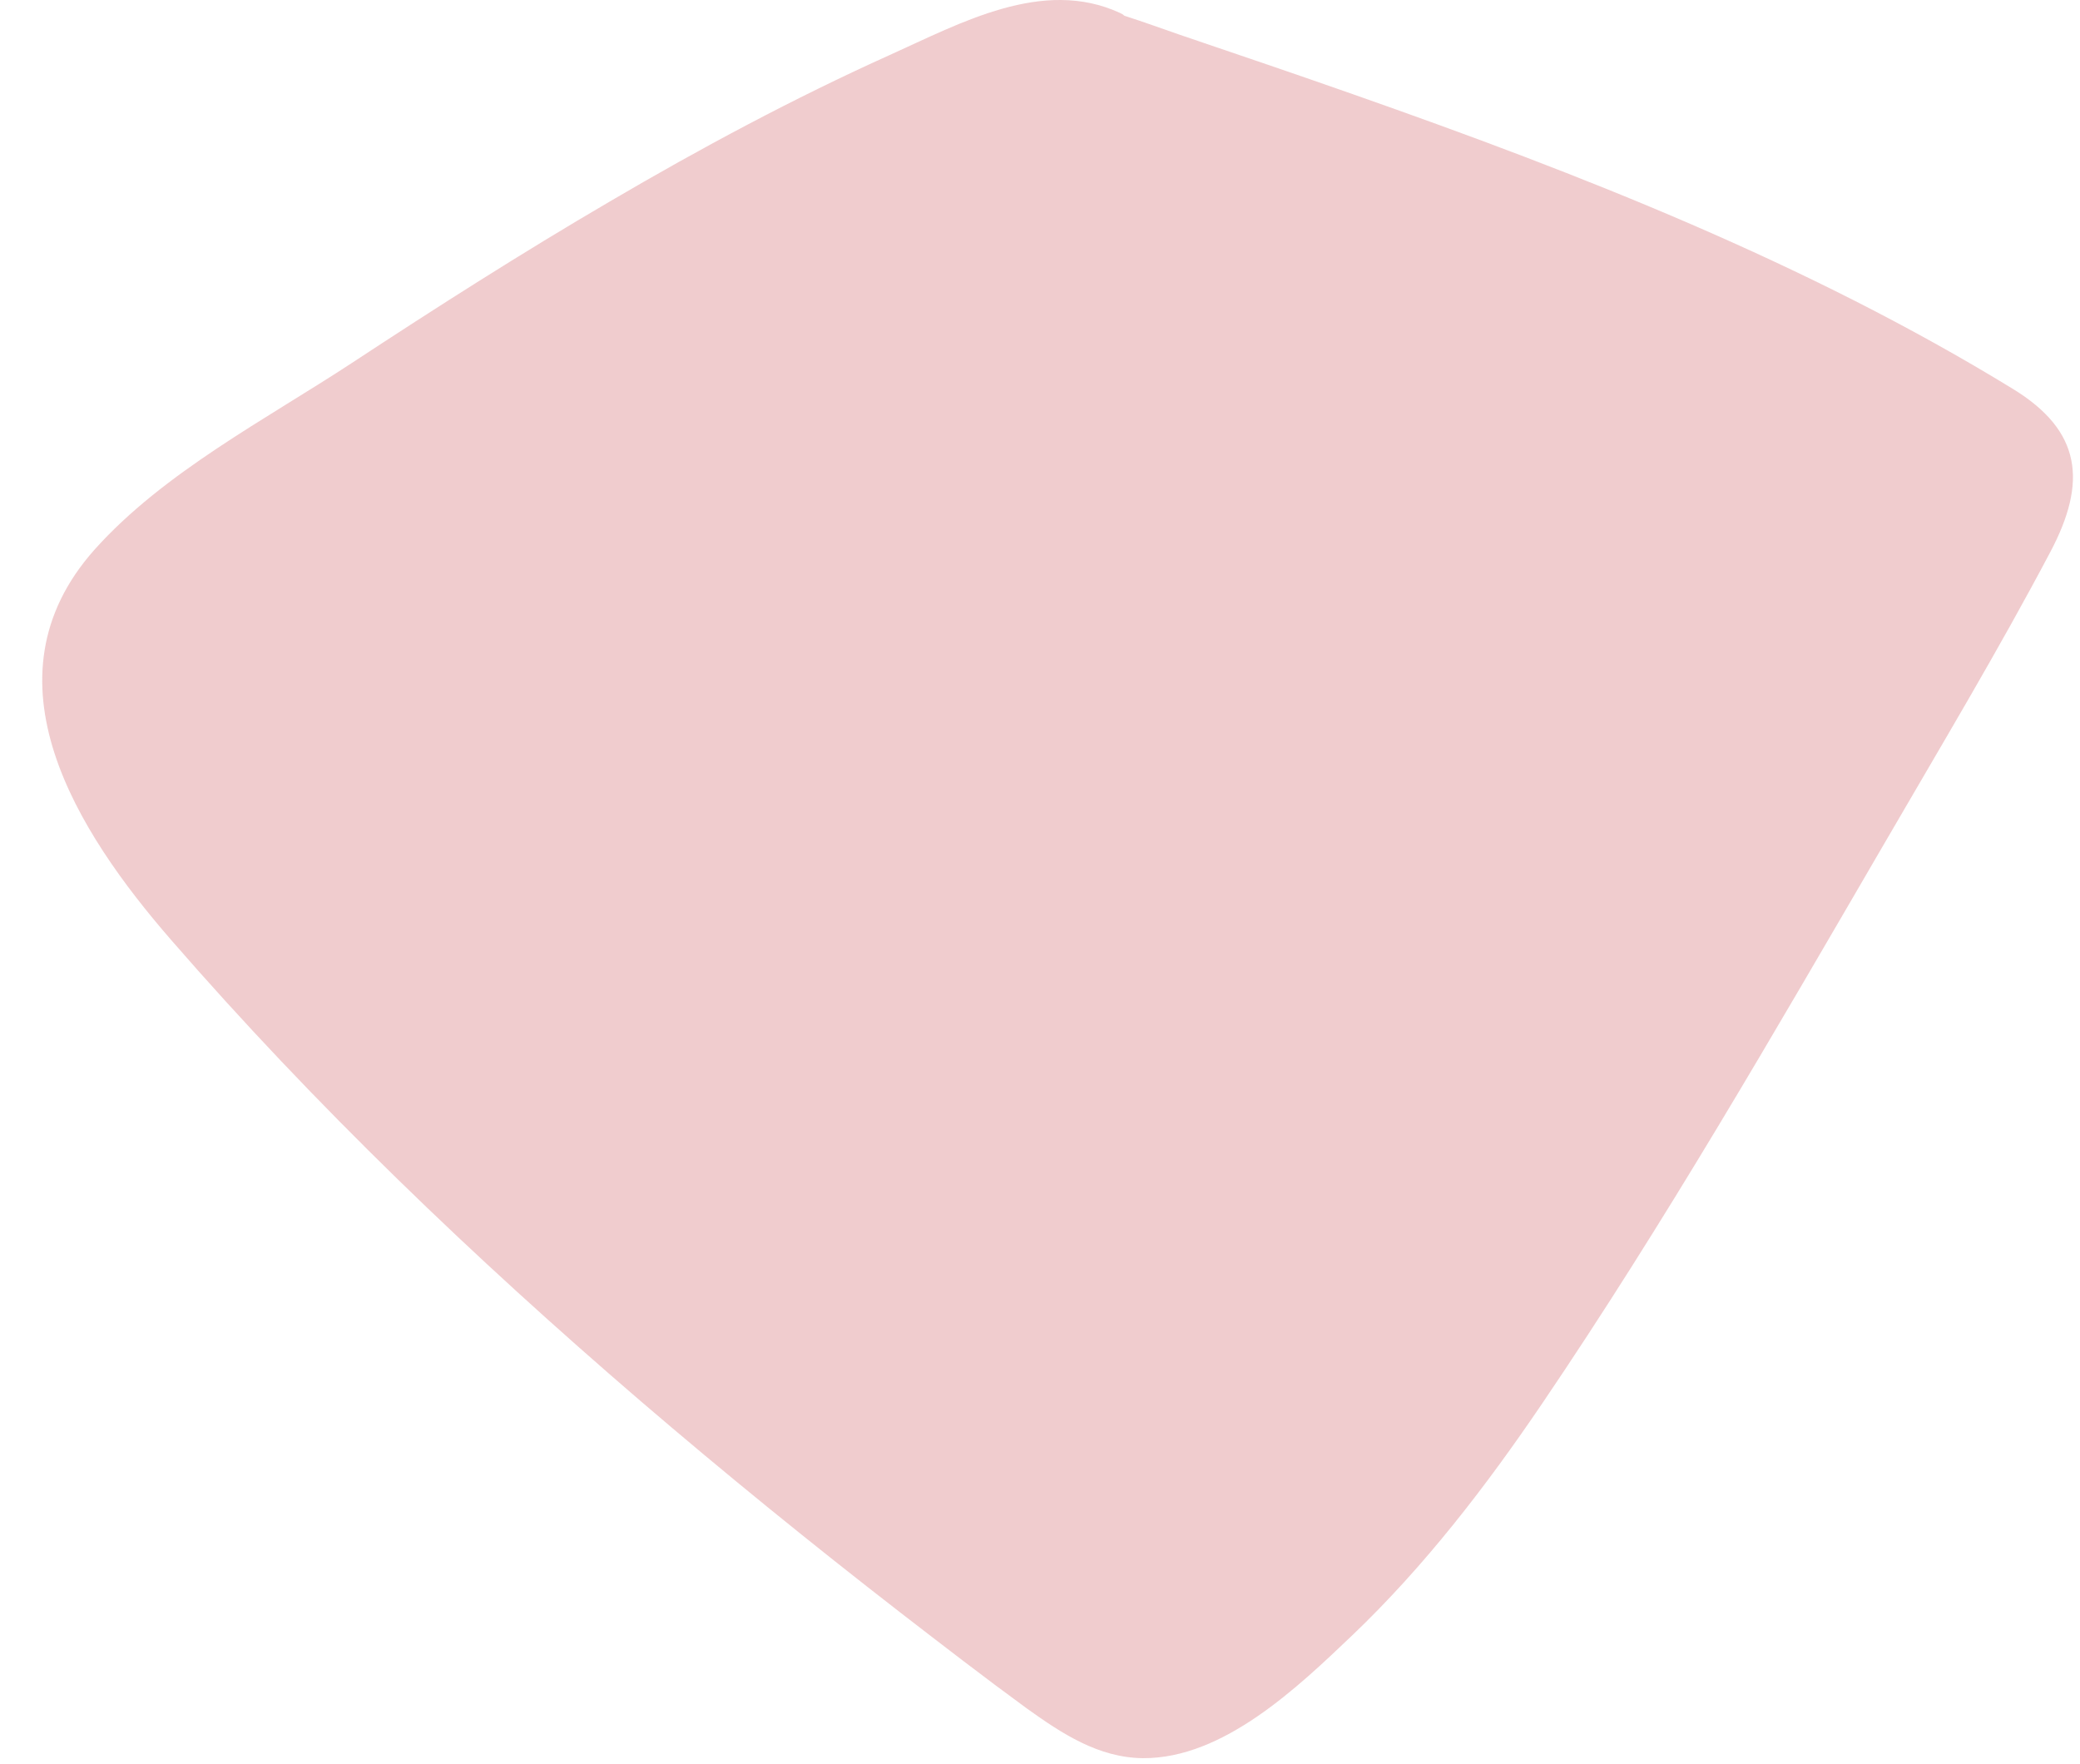 <svg width="46" height="39" viewBox="0 0 46 39" fill="none" xmlns="http://www.w3.org/2000/svg">
<path d="M25.277 38.879C27.058 38.892 28.711 37.3 29.901 36.167C31.506 34.636 32.867 32.864 34.109 31.032C36.817 27.038 39.24 22.83 41.668 18.661C42.91 16.522 44.192 14.387 45.347 12.2C46.16 10.66 46.038 9.531 44.516 8.6C39.975 5.818 34.962 3.853 29.953 2.095C28.672 1.644 27.381 1.207 26.095 0.77C25.697 0.634 25.286 0.481 24.87 0.35C24.84 0.323 24.805 0.301 24.765 0.284C23.059 -0.499 21.244 0.511 19.678 1.216C17.552 2.174 15.496 3.276 13.484 4.457C11.546 5.59 9.652 6.797 7.775 8.031C5.881 9.273 3.615 10.45 2.093 12.152C-0.466 15.021 1.717 18.407 3.786 20.787C6.966 24.448 10.479 27.812 14.153 30.97C16.034 32.584 17.959 34.146 19.918 35.664C20.841 36.377 21.764 37.09 22.705 37.777C23.475 38.328 24.288 38.87 25.277 38.879Z" fill="#DB8086" fill-opacity="0.4"/>
</svg>
